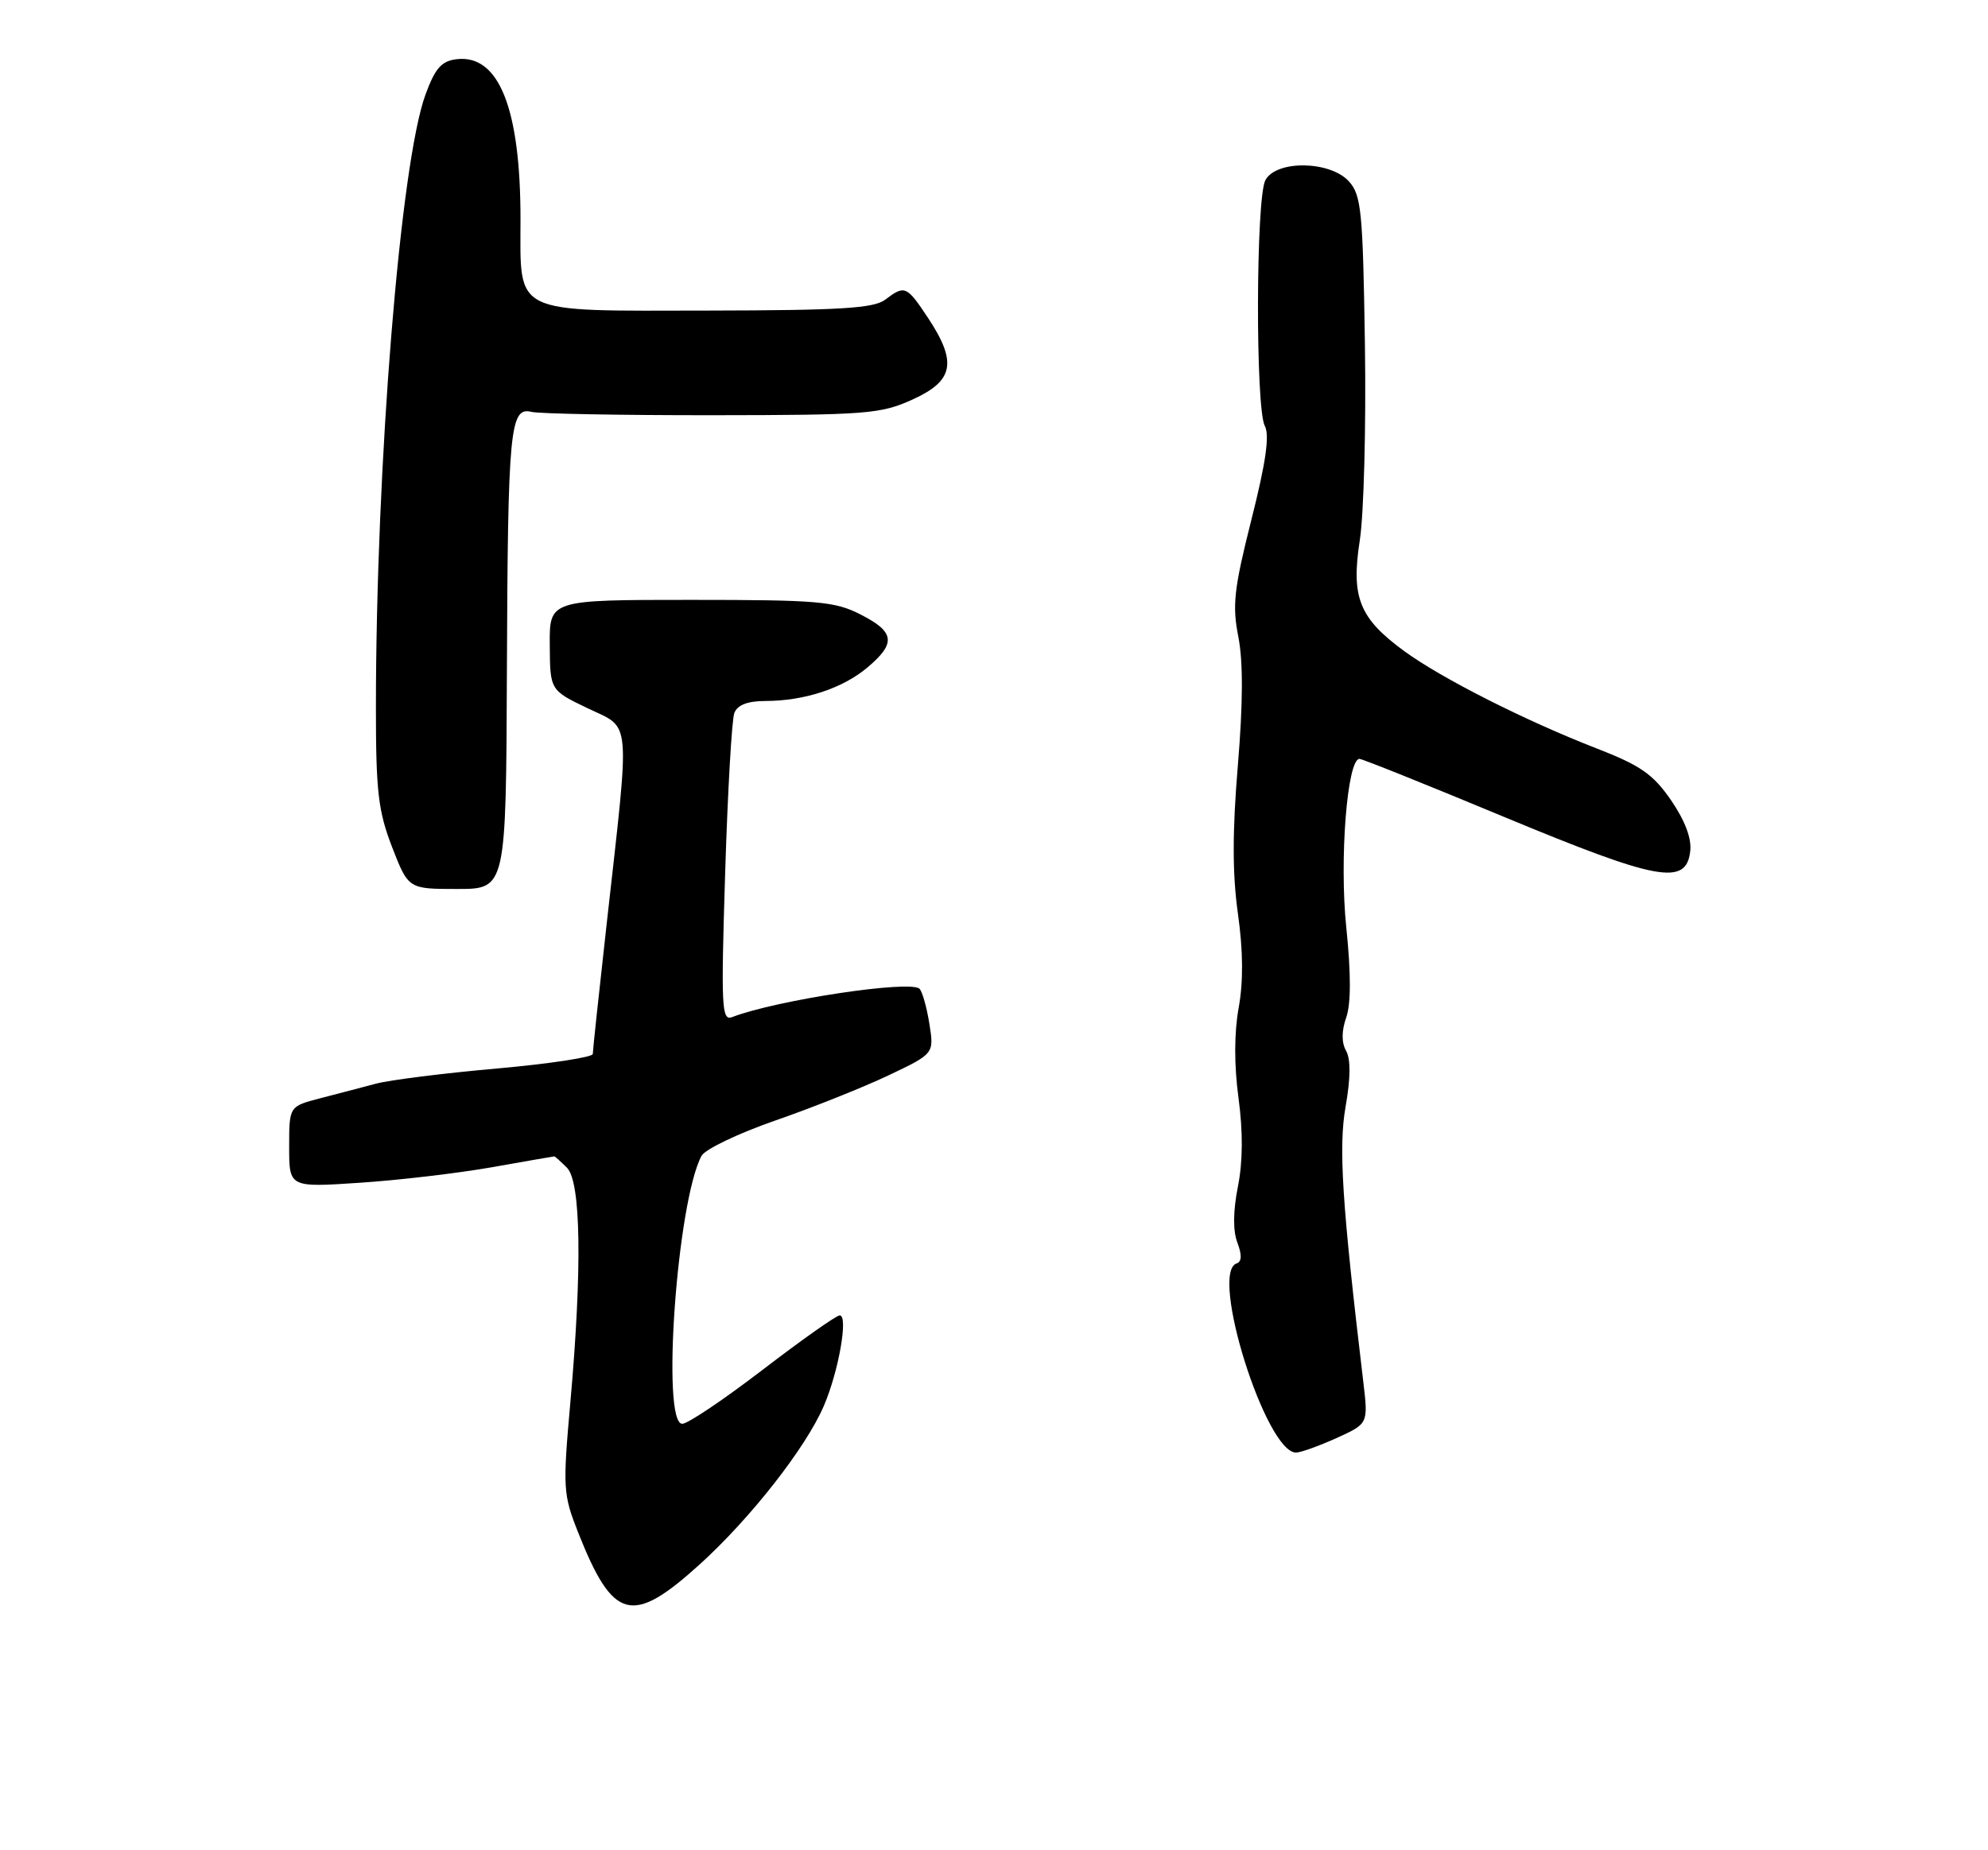 <?xml version="1.0" encoding="UTF-8" standalone="no"?>
<!DOCTYPE svg PUBLIC "-//W3C//DTD SVG 1.1//EN" "http://www.w3.org/Graphics/SVG/1.1/DTD/svg11.dtd" >
<svg xmlns="http://www.w3.org/2000/svg" xmlns:xlink="http://www.w3.org/1999/xlink" version="1.1" viewBox="0 0 275 256">
 <g >
 <path fill="currentColor"
d=" M 96.76 216.48 C 103.80 210.11 111.50 200.28 113.97 194.50 C 116.02 189.72 117.37 182.00 116.16 182.00 C 115.69 182.00 110.91 185.38 105.53 189.50 C 100.16 193.62 95.14 197.00 94.38 197.00 C 91.45 197.00 93.65 166.25 97.04 159.93 C 97.52 159.02 102.10 156.83 107.21 155.05 C 112.32 153.28 119.36 150.47 122.86 148.81 C 129.22 145.79 129.22 145.79 128.56 141.65 C 128.20 139.37 127.58 137.19 127.20 136.81 C 125.94 135.57 107.41 138.37 101.27 140.73 C 99.82 141.28 99.73 139.39 100.31 120.82 C 100.66 109.53 101.23 99.56 101.58 98.65 C 102.01 97.54 103.40 97.00 105.86 96.99 C 111.25 96.99 116.55 95.25 119.97 92.37 C 123.99 88.99 123.79 87.44 119.04 85.02 C 115.47 83.20 113.17 83.00 95.54 83.00 C 76.00 83.00 76.00 83.00 76.05 89.25 C 76.09 95.50 76.09 95.50 81.30 98.00 C 87.38 100.92 87.18 98.70 83.93 127.75 C 82.87 137.23 82.00 145.37 82.00 145.83 C 82.00 146.28 76.04 147.19 68.75 147.84 C 61.46 148.48 53.92 149.43 52.00 149.94 C 50.08 150.45 46.59 151.37 44.25 151.97 C 40.00 153.08 40.00 153.08 40.00 158.69 C 40.00 164.30 40.00 164.30 49.75 163.65 C 55.11 163.30 63.33 162.33 68.00 161.51 C 72.67 160.68 76.58 160.00 76.68 160.00 C 76.78 160.00 77.56 160.71 78.43 161.57 C 80.37 163.51 80.54 175.57 78.90 194.00 C 77.84 205.90 77.89 206.76 79.96 212.00 C 84.81 224.25 87.40 224.95 96.76 216.48 Z  M 184.89 198.97 C 189.27 196.98 189.27 196.98 188.59 191.24 C 185.64 166.48 185.14 158.75 186.14 153.09 C 186.83 149.18 186.85 146.56 186.21 145.40 C 185.56 144.26 185.57 142.66 186.22 140.79 C 186.89 138.89 186.89 134.69 186.23 128.30 C 185.26 118.92 186.36 105.00 188.06 105.00 C 188.45 105.00 197.47 108.62 208.11 113.05 C 229.36 121.88 233.26 122.60 233.81 117.77 C 234.02 116.00 233.08 113.53 231.15 110.71 C 228.66 107.11 226.94 105.91 220.83 103.54 C 211.02 99.73 199.45 93.88 194.29 90.12 C 188.03 85.55 186.87 82.68 188.10 74.76 C 188.66 71.18 188.98 59.02 188.81 47.73 C 188.53 29.20 188.31 27.00 186.60 25.10 C 184.00 22.23 176.54 22.12 175.04 24.93 C 173.72 27.38 173.66 56.50 174.96 58.93 C 175.65 60.21 175.11 63.98 173.11 71.89 C 170.69 81.49 170.44 83.77 171.30 88.11 C 171.97 91.53 171.95 97.30 171.23 105.94 C 170.47 115.04 170.47 120.92 171.24 126.40 C 171.97 131.58 172.00 135.85 171.34 139.47 C 170.72 142.93 170.71 147.38 171.32 151.90 C 171.95 156.57 171.93 160.72 171.24 164.18 C 170.57 167.58 170.54 170.30 171.17 171.94 C 171.81 173.64 171.78 174.57 171.06 174.81 C 167.27 176.08 175.13 201.05 179.29 200.98 C 179.96 200.97 182.47 200.06 184.89 198.97 Z  M 70.12 92.75 C 70.25 59.27 70.54 56.25 73.53 56.99 C 74.62 57.25 85.85 57.46 98.50 57.45 C 119.92 57.43 121.83 57.28 126.25 55.27 C 131.95 52.68 132.43 50.12 128.37 43.98 C 125.41 39.52 125.16 39.41 122.44 41.47 C 120.87 42.66 116.21 42.94 98.08 42.97 C 70.57 43.01 72.00 43.70 72.00 30.29 C 72.00 15.00 69.01 7.51 63.18 8.19 C 61.08 8.44 60.21 9.41 58.87 13.05 C 55.38 22.49 52.01 64.17 52.00 97.96 C 52.00 109.53 52.32 112.24 54.24 117.21 C 56.49 123.00 56.49 123.00 63.24 123.00 C 70.00 123.00 70.00 123.00 70.12 92.75 Z "/>
</g>
</svg>